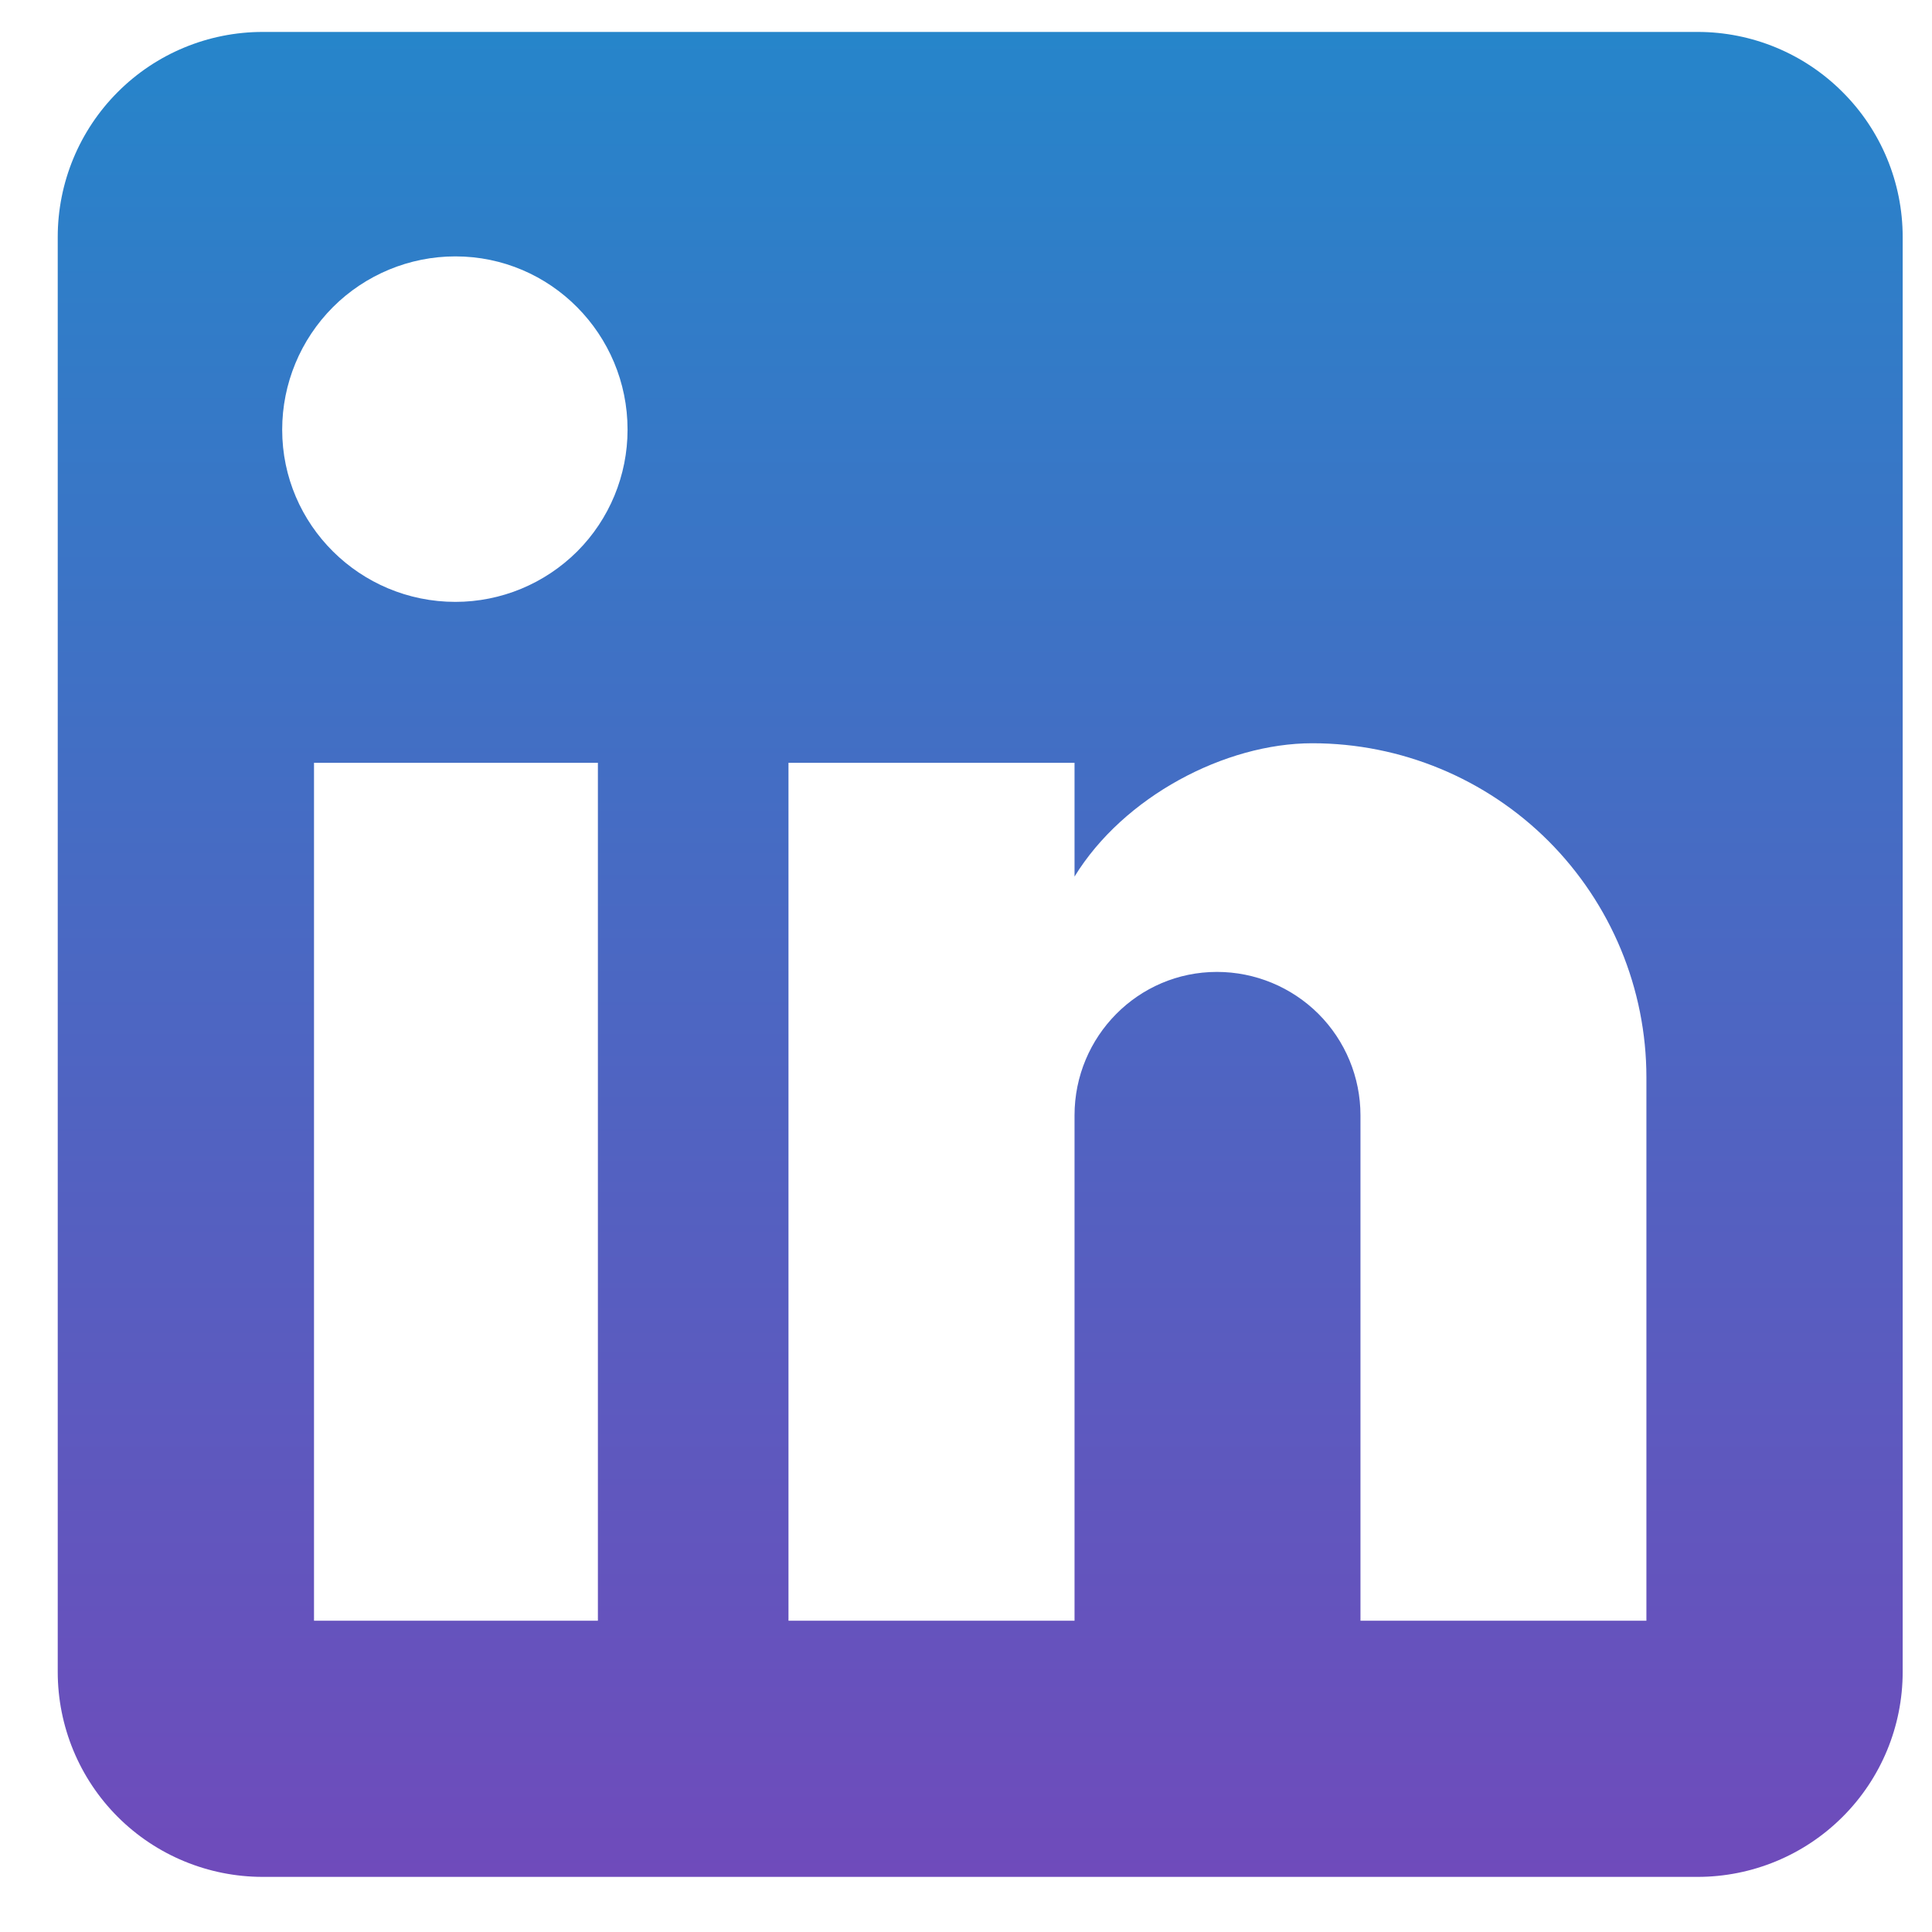 <svg width="17" height="17" viewBox="0 0 17 17" fill="none" xmlns="http://www.w3.org/2000/svg">
<path d="M14.938 0.281C15.416 0.281 15.875 0.471 16.213 0.81C16.552 1.148 16.742 1.607 16.742 2.085V14.711C16.742 15.19 16.552 15.649 16.213 15.987C15.875 16.325 15.416 16.515 14.938 16.515H2.312C1.833 16.515 1.374 16.325 1.036 15.987C0.698 15.649 0.508 15.19 0.508 14.711V2.085C0.508 1.607 0.698 1.148 1.036 0.81C1.374 0.471 1.833 0.281 2.312 0.281H14.938ZM14.487 14.261V9.48C14.487 8.701 14.177 7.953 13.626 7.401C13.075 6.85 12.327 6.54 11.547 6.54C10.78 6.54 9.887 7.009 9.455 7.713V6.712H6.938V14.261H9.455V9.814C9.455 9.12 10.014 8.552 10.708 8.552C11.043 8.552 11.364 8.685 11.601 8.921C11.838 9.158 11.971 9.479 11.971 9.814V14.261H14.487ZM4.007 5.296C4.409 5.296 4.794 5.136 5.079 4.852C5.363 4.568 5.522 4.182 5.522 3.781C5.522 2.942 4.846 2.256 4.007 2.256C3.603 2.256 3.215 2.417 2.929 2.703C2.644 2.989 2.483 3.376 2.483 3.781C2.483 4.619 3.168 5.296 4.007 5.296ZM5.261 14.261V6.712H2.763V14.261H5.261Z" fill="url(#paint0_linear_13224_95061)"/>
<defs>
<linearGradient id="paint0_linear_13224_95061" x1="8.625" y1="0.281" x2="8.625" y2="16.515" gradientUnits="userSpaceOnUse">
<stop stop-color="#2685CA"/>
<stop offset="1" stop-color="#6F4BBB"/>
</linearGradient>
</defs>
</svg>
